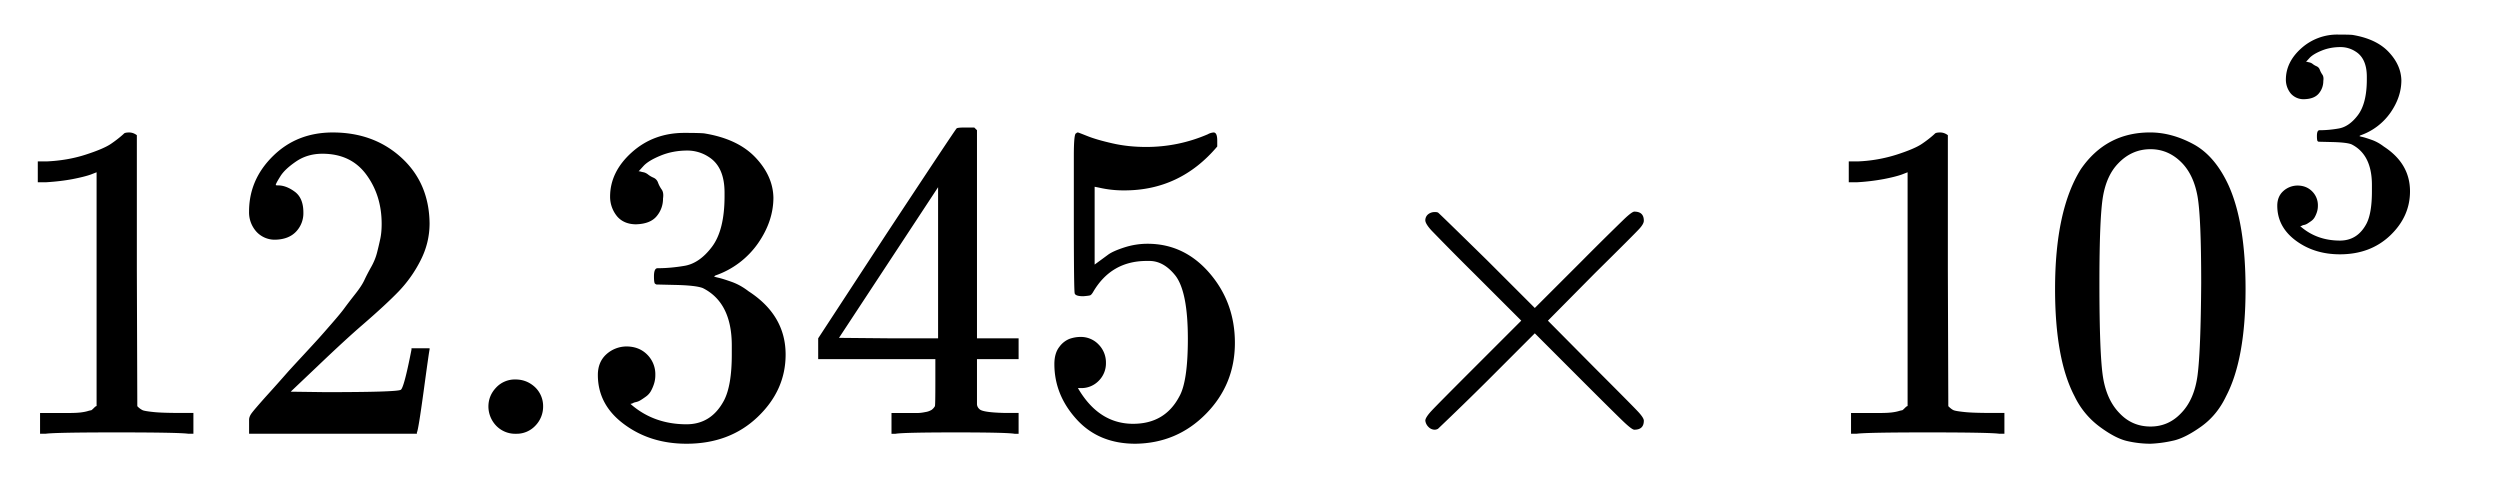 <svg width="77" height="15">
  <path d="M2.975 5.306l-.18.07c-.13.046-.317.093-.558.14-.242.046-.511.078-.808.097h-.265v-.641h.265c.436-.019.84-.089 1.212-.21.371-.12.632-.232.78-.334.149-.102.279-.204.39-.306.019-.028.075-.042.168-.042.083 0 .162.028.236.084V8.33l.014 4.18a.55.55 0 00.168.126c.046.018.158.037.334.055.177.019.464.028.864.028h.362v.641h-.153c-.195-.028-.934-.042-2.216-.042-1.263 0-1.992.014-2.187.042h-.167v-.64h.892c.148 0 .264-.006.348-.015.083-.01.158-.023.223-.042a.834.834 0 01.111-.027c.01 0 .037-.024.084-.07.046-.047.074-.065.083-.056V5.306zm5.518 2.076a.762.762 0 01-.599-.25.89.89 0 01-.223-.614c0-.66.246-1.23.739-1.713.492-.484 1.105-.725 1.839-.725.845 0 1.551.26 2.118.78s.855 1.194.864 2.02c0 .4-.093.781-.279 1.143a3.944 3.944 0 01-.669.948c-.26.27-.631.613-1.114 1.031-.335.288-.8.715-1.394 1.282l-.822.78 1.06.014c1.457 0 2.233-.023 2.326-.07.065-.018.177-.431.335-1.24v-.042h.557v.042c-.01.028-.07.45-.181 1.268-.112.818-.181 1.245-.21 1.282v.042H7.672V12.928c0-.065.028-.135.084-.209.055-.074.195-.237.418-.488.27-.297.501-.557.696-.78.084-.093.242-.265.474-.515.232-.251.39-.423.474-.516.084-.093.218-.246.404-.46.186-.213.316-.371.39-.474.075-.102.181-.241.32-.418.14-.176.238-.325.293-.446.056-.12.126-.255.21-.404.083-.148.143-.297.18-.446.038-.148.07-.287.098-.418.028-.13.042-.283.042-.46 0-.585-.158-1.09-.474-1.518-.316-.428-.766-.641-1.352-.641-.306 0-.575.079-.808.237-.232.158-.395.31-.487.46-.093.148-.14.236-.14.264 0 .01.023.014.07.014.167 0 .339.065.515.195.177.13.265.344.265.641a.821.821 0 01-.223.586c-.148.157-.357.241-.627.25zm6.55 5.142c0-.223.078-.418.236-.585a.789.789 0 01.6-.251c.222 0 .417.074.585.223a.804.804 0 01.264.6.842.842 0 01-.237.598.79.79 0 01-.599.251.812.812 0 01-.599-.237.862.862 0 01-.25-.599zm4.556-5.615c-.251 0-.446-.08-.585-.237a.948.948 0 01-.223-.613c0-.511.223-.967.668-1.366.446-.4.985-.6 1.617-.6.325 0 .53.006.613.015.687.111 1.212.357 1.575.738.362.381.548.795.557 1.24 0 .483-.158.953-.474 1.408a2.661 2.661 0 01-1.31.99l-.041.027c0 .01.041.023.125.042.084.018.218.06.404.125.186.065.362.163.53.293.761.492 1.142 1.142 1.142 1.95 0 .735-.288 1.376-.864 1.924-.576.548-1.305.822-2.188.822-.743 0-1.384-.2-1.922-.6-.54-.399-.809-.905-.809-1.518 0-.26.084-.47.251-.627a.93.93 0 01.627-.251c.26 0 .474.083.641.25a.85.85 0 01.251.628.877.877 0 01-.042.278 1.23 1.23 0 01-.097.223.526.526 0 01-.154.167c-.065.047-.12.084-.167.112a.44.44 0 01-.14.056.31.31 0 00-.11.042l-.056.013c.473.418 1.05.628 1.727.628.511 0 .897-.247 1.157-.739.158-.307.237-.776.237-1.407v-.28c0-.882-.297-1.471-.892-1.769-.14-.055-.422-.088-.85-.097l-.585-.014-.042-.028c-.019-.028-.028-.102-.028-.223 0-.167.037-.25.112-.25.26 0 .53-.024.808-.07.316-.047.604-.242.864-.586.26-.343.39-.864.39-1.56v-.112c0-.53-.163-.896-.488-1.1a1.199 1.199 0 00-.655-.196c-.297 0-.57.051-.822.154-.25.102-.427.209-.53.32l-.152.167h.041c.028.01.065.019.112.028.046.01.093.033.14.07a.72.72 0 00.166.097.254.254 0 01.14.154.908.908 0 00.111.209c.047.065.06.158.042.278a.83.83 0 01-.195.544c-.13.158-.34.241-.627.25zm11.649 6.451c-.167-.028-.767-.042-1.798-.042-1.077 0-1.7.014-1.867.042h-.125v-.64h.808c.065 0 .144-.01.237-.029a.51.51 0 00.195-.07.382.382 0 00.097-.11c.01-.02.014-.27.014-.753v-.697H25.2v-.641l2.104-3.219c1.422-2.155 2.142-3.237 2.16-3.246.019-.02.116-.028.293-.028h.25l.084.083v6.41h1.282v.641h-1.282v1.38c0 .064.028.12.084.167.074.065.339.102.794.111h.404v.641h-.125zm-2.355-2.94V5.766l-3.052 4.64 1.52.014h1.532zm5.17.752a.756.756 0 01-.224.558.74.74 0 01-.543.223H33.2c.427.734.994 1.1 1.7 1.1.65 0 1.124-.278 1.42-.836.177-.306.266-.9.266-1.783 0-.957-.126-1.603-.377-1.937-.241-.306-.51-.46-.808-.46h-.083c-.725 0-1.273.316-1.645.948-.037.065-.07.102-.097.111-.028.01-.098.019-.21.028-.157 0-.245-.028-.264-.084-.019-.037-.028-.85-.028-2.438V4.805c0-.465.023-.697.07-.697.018-.019.037-.028.056-.028.009 0 .106.037.292.111.186.075.441.149.767.223.325.075.673.112 1.045.112.66 0 1.29-.13 1.895-.39a.434.434 0 01.18-.056c.075 0 .112.084.112.25v.182c-.761.901-1.714 1.352-2.856 1.352a3.35 3.35 0 01-.78-.084l-.14-.028v2.397l.418-.307c.102-.074.27-.148.502-.223.232-.074.469-.111.71-.111.753 0 1.39.302 1.91.905.52.604.78 1.32.78 2.146 0 .855-.297 1.584-.892 2.188-.595.604-1.32.91-2.174.92-.752 0-1.356-.251-1.811-.753-.455-.501-.683-1.068-.683-1.7 0-.223.051-.4.153-.53a.71.71 0 01.32-.25c.112-.037.219-.056.321-.056a.75.75 0 01.572.237.786.786 0 01.222.557zm16.567 1.784c0 .186-.097.279-.292.279-.047 0-.149-.075-.307-.223-.158-.149-.594-.58-1.31-1.296l-1.449-1.45-1.463 1.464a94.685 94.685 0 01-1.519 1.477.225.225 0 01-.097.028.267.267 0 01-.195-.084.327.327 0 01-.098-.195c0-.065.065-.167.195-.307.13-.139.567-.58 1.31-1.323l1.45-1.45-1.45-1.449a90.035 90.035 0 01-1.31-1.323c-.12-.13-.186-.233-.195-.307a.24.24 0 01.084-.195.316.316 0 01.209-.07.24.24 0 01.097.014c.028.019.534.511 1.519 1.477l1.463 1.463 1.45-1.449a93.264 93.264 0 011.31-1.296c.157-.148.26-.223.306-.223.195 0 .292.093.292.28 0 .064-.046.148-.14.25-.092.102-.547.557-1.365 1.365l-1.449 1.464 1.45 1.463c.78.78 1.226 1.23 1.337 1.351.111.121.167.21.167.265zm8.124-7.65l-.181.07c-.13.046-.316.093-.558.14a6.42 6.42 0 01-.808.097h-.265v-.641h.265a4.53 4.53 0 001.212-.21c.372-.12.632-.232.78-.334.15-.102.28-.204.39-.306.02-.028.075-.042.168-.042.084 0 .163.028.237.084V8.33l.014 4.18c.065.065.12.107.167.126.047.018.158.037.335.055.176.019.464.028.864.028h.362v.641h-.153c-.196-.028-.934-.042-2.216-.042-1.263 0-1.993.014-2.188.042h-.167v-.64h.892c.148 0 .265-.006.348-.015.084-.01.158-.023.223-.042a.837.837 0 01.112-.027c.009 0 .037-.024.083-.07.047-.047.075-.065.084-.056V5.306zm5.337-.097c.52-.753 1.23-1.13 2.132-1.13.445 0 .891.122 1.337.363.446.242.808.67 1.087 1.282.344.771.516 1.83.516 3.177 0 1.44-.2 2.54-.6 3.303-.185.39-.44.7-.766.933-.325.232-.608.376-.85.432a3.836 3.836 0 01-.71.098 3.21 3.21 0 01-.725-.084c-.242-.056-.525-.204-.85-.446a2.516 2.516 0 01-.766-.933c-.4-.762-.6-1.863-.6-3.303 0-1.616.265-2.847.795-3.692zm3.135-.168c-.279-.297-.609-.446-.99-.446-.39 0-.724.15-1.003.446-.232.242-.385.576-.46 1.004-.074.427-.111 1.319-.111 2.675 0 1.468.037 2.434.111 2.898.075.465.242.832.502 1.101.26.279.58.418.962.418.371 0 .687-.14.947-.418.27-.279.437-.669.502-1.17.065-.502.102-1.445.111-2.829 0-1.347-.037-2.234-.111-2.661-.075-.428-.228-.767-.46-1.018zm3.75-1.986a.523.523 0 01-.413-.167.67.67 0 01-.158-.433c0-.362.158-.684.473-.966a1.653 1.653 0 011.143-.424c.23 0 .374.004.433.01.487.08.858.253 1.114.522.256.27.387.562.394.877 0 .342-.112.673-.335.995a1.882 1.882 0 01-.926.7l-.03.02c0 .006.03.016.089.029.059.013.154.043.286.089.131.046.256.115.374.206.538.349.808.808.808 1.38 0 .519-.204.972-.611 1.36-.407.387-.923.58-1.547.58-.525 0-.978-.14-1.36-.423-.38-.283-.57-.64-.57-1.074 0-.184.059-.332.177-.443a.658.658 0 01.443-.178c.184 0 .335.06.453.178a.602.602 0 01.178.443.62.62 0 01-.03.197.88.88 0 01-.069.158.37.37 0 01-.108.118c-.046.033-.086.059-.118.079a.31.31 0 01-.099.04.22.22 0 00-.079.029l-.04.01c.336.295.743.443 1.222.443.362 0 .634-.174.818-.522.112-.217.167-.549.167-.995v-.197c0-.624-.21-1.041-.63-1.251-.099-.04-.299-.063-.601-.07l-.414-.01-.03-.019c-.012-.02-.019-.072-.019-.158 0-.118.026-.177.079-.177.184 0 .374-.016.571-.05.224-.032.427-.17.611-.413.184-.243.276-.61.276-1.103v-.08c0-.374-.115-.633-.345-.777a.848.848 0 00-.463-.138c-.21 0-.404.036-.581.108-.177.072-.302.148-.375.227l-.108.118h.03c.02.006.046.013.078.02a.232.232 0 01.099.049c.033.026.072.049.118.069a.18.18 0 01.099.108c.02.053.046.102.078.148.033.046.043.112.03.197a.587.587 0 01-.138.384c-.092.112-.24.17-.443.177z"/>
</svg>